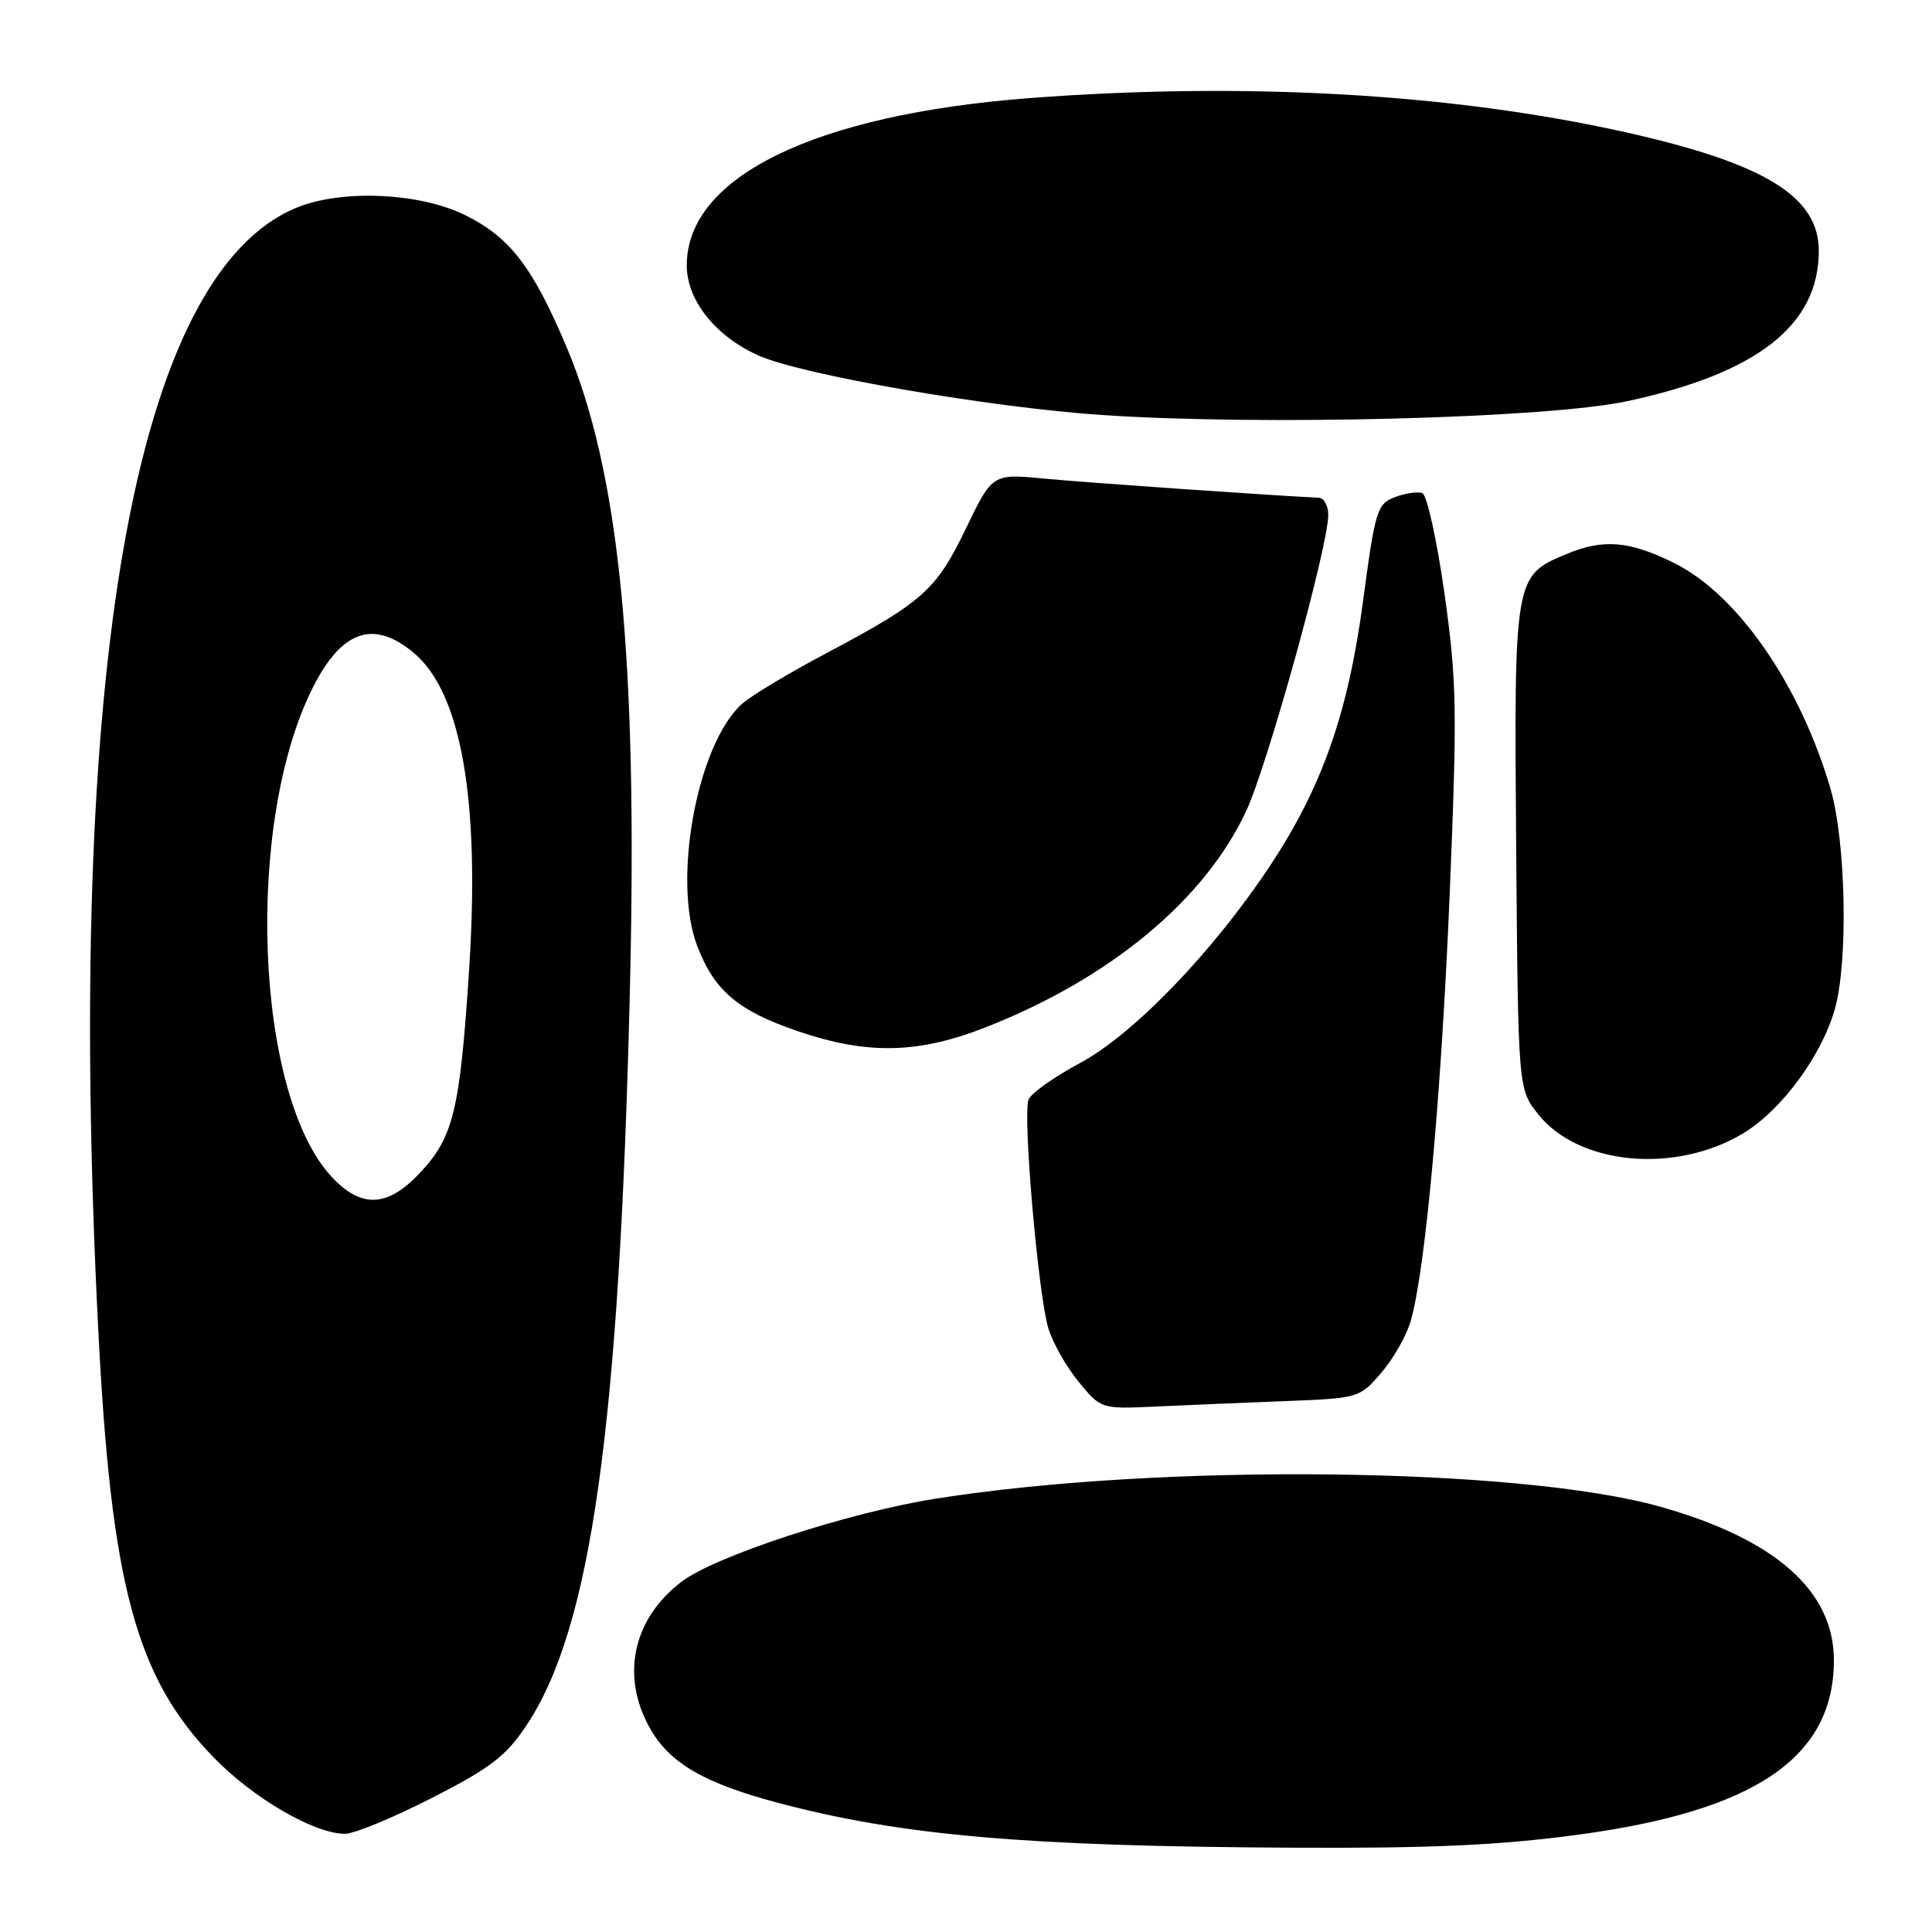 <?xml version="1.0" encoding="UTF-8" standalone="no"?>
<!DOCTYPE svg PUBLIC "-//W3C//DTD SVG 1.1//EN" "http://www.w3.org/Graphics/SVG/1.1/DTD/svg11.dtd" >
<svg xmlns="http://www.w3.org/2000/svg" xmlns:xlink="http://www.w3.org/1999/xlink" version="1.1" viewBox="0 0 256 256">
 <g >
 <path fill="currentColor"
d=" M 209.10 243.11 C 232.61 239.95 243.00 232.86 243.00 219.98 C 243.00 210.80 235.23 203.93 219.96 199.64 C 201.26 194.39 153.78 193.86 124.00 198.58 C 112.42 200.41 94.76 206.18 90.29 209.60 C 83.85 214.51 82.22 222.07 86.12 229.00 C 88.71 233.61 93.28 236.28 103.04 238.87 C 119.38 243.22 135.94 244.66 171.50 244.83 C 189.69 244.92 198.79 244.50 209.10 243.11 Z  M 57.20 238.25 C 64.98 234.28 67.03 232.71 69.74 228.65 C 78.36 215.76 82.10 189.00 83.48 130.50 C 84.50 86.87 82.06 62.47 75.02 45.85 C 70.57 35.36 67.57 31.46 61.69 28.53 C 55.62 25.51 45.21 25.05 39.22 27.55 C 17.80 36.47 8.60 88.58 13.01 176.00 C 14.73 210.09 18.00 222.23 28.30 232.86 C 33.54 238.27 41.62 242.97 45.70 242.99 C 46.91 243.00 52.09 240.86 57.20 238.25 Z  M 170.31 185.65 C 180.04 185.28 180.15 185.24 183.04 181.89 C 184.64 180.02 186.40 176.93 186.94 175.00 C 188.88 168.16 190.98 145.11 192.09 118.50 C 193.10 94.02 193.04 90.30 191.40 78.64 C 190.40 71.57 189.08 65.59 188.47 65.35 C 187.85 65.11 186.22 65.35 184.84 65.87 C 182.48 66.77 182.22 67.59 180.63 79.52 C 178.64 94.49 175.19 104.30 168.26 114.76 C 160.69 126.18 150.13 137.12 143.05 140.89 C 139.65 142.71 136.60 144.88 136.28 145.72 C 135.50 147.75 137.56 171.53 138.91 176.00 C 139.49 177.93 141.30 181.12 142.93 183.10 C 145.90 186.71 145.90 186.71 153.20 186.37 C 157.22 186.19 164.92 185.86 170.31 185.65 Z  M 231.00 150.16 C 236.08 147.09 241.40 139.86 243.14 133.66 C 244.91 127.36 244.59 111.52 242.56 104.55 C 238.55 90.79 230.27 78.81 221.88 74.63 C 215.92 71.66 212.45 71.37 207.55 73.42 C 200.64 76.30 200.62 76.45 200.90 112.25 C 201.16 144.31 201.16 144.31 203.83 147.66 C 209.21 154.40 222.02 155.58 231.00 150.16 Z  M 130.74 136.07 C 147.16 129.60 159.62 119.24 165.11 107.50 C 167.94 101.46 175.99 72.44 176.00 68.25 C 176.00 67.01 175.44 65.98 174.75 65.95 C 169.00 65.69 144.08 63.96 138.50 63.43 C 131.50 62.75 131.50 62.75 128.00 70.01 C 124.05 78.20 122.29 79.77 109.50 86.55 C 104.55 89.17 99.52 92.19 98.33 93.26 C 92.40 98.56 89.05 116.61 92.38 125.33 C 94.65 131.28 97.79 133.94 105.75 136.65 C 114.97 139.79 121.72 139.64 130.74 136.07 Z  M 215.56 53.17 C 232.86 49.47 241.00 43.09 241.00 33.24 C 241.00 26.03 233.83 21.64 215.33 17.51 C 192.38 12.39 164.94 10.83 136.40 13.00 C 107.94 15.18 91.00 23.44 91.00 35.16 C 91.00 39.80 94.83 44.59 100.56 47.13 C 106.38 49.70 131.18 53.99 146.00 54.99 C 167.21 56.42 204.99 55.43 215.56 53.17 Z  M 43.96 155.95 C 33.75 145.03 32.38 108.99 41.49 91.03 C 45.31 83.49 49.54 82.06 54.85 86.53 C 61.14 91.82 63.62 106.06 62.16 128.50 C 60.94 147.20 60.08 150.71 55.59 155.47 C 51.33 159.99 47.86 160.13 43.96 155.95 Z "/>
</g>
</svg>